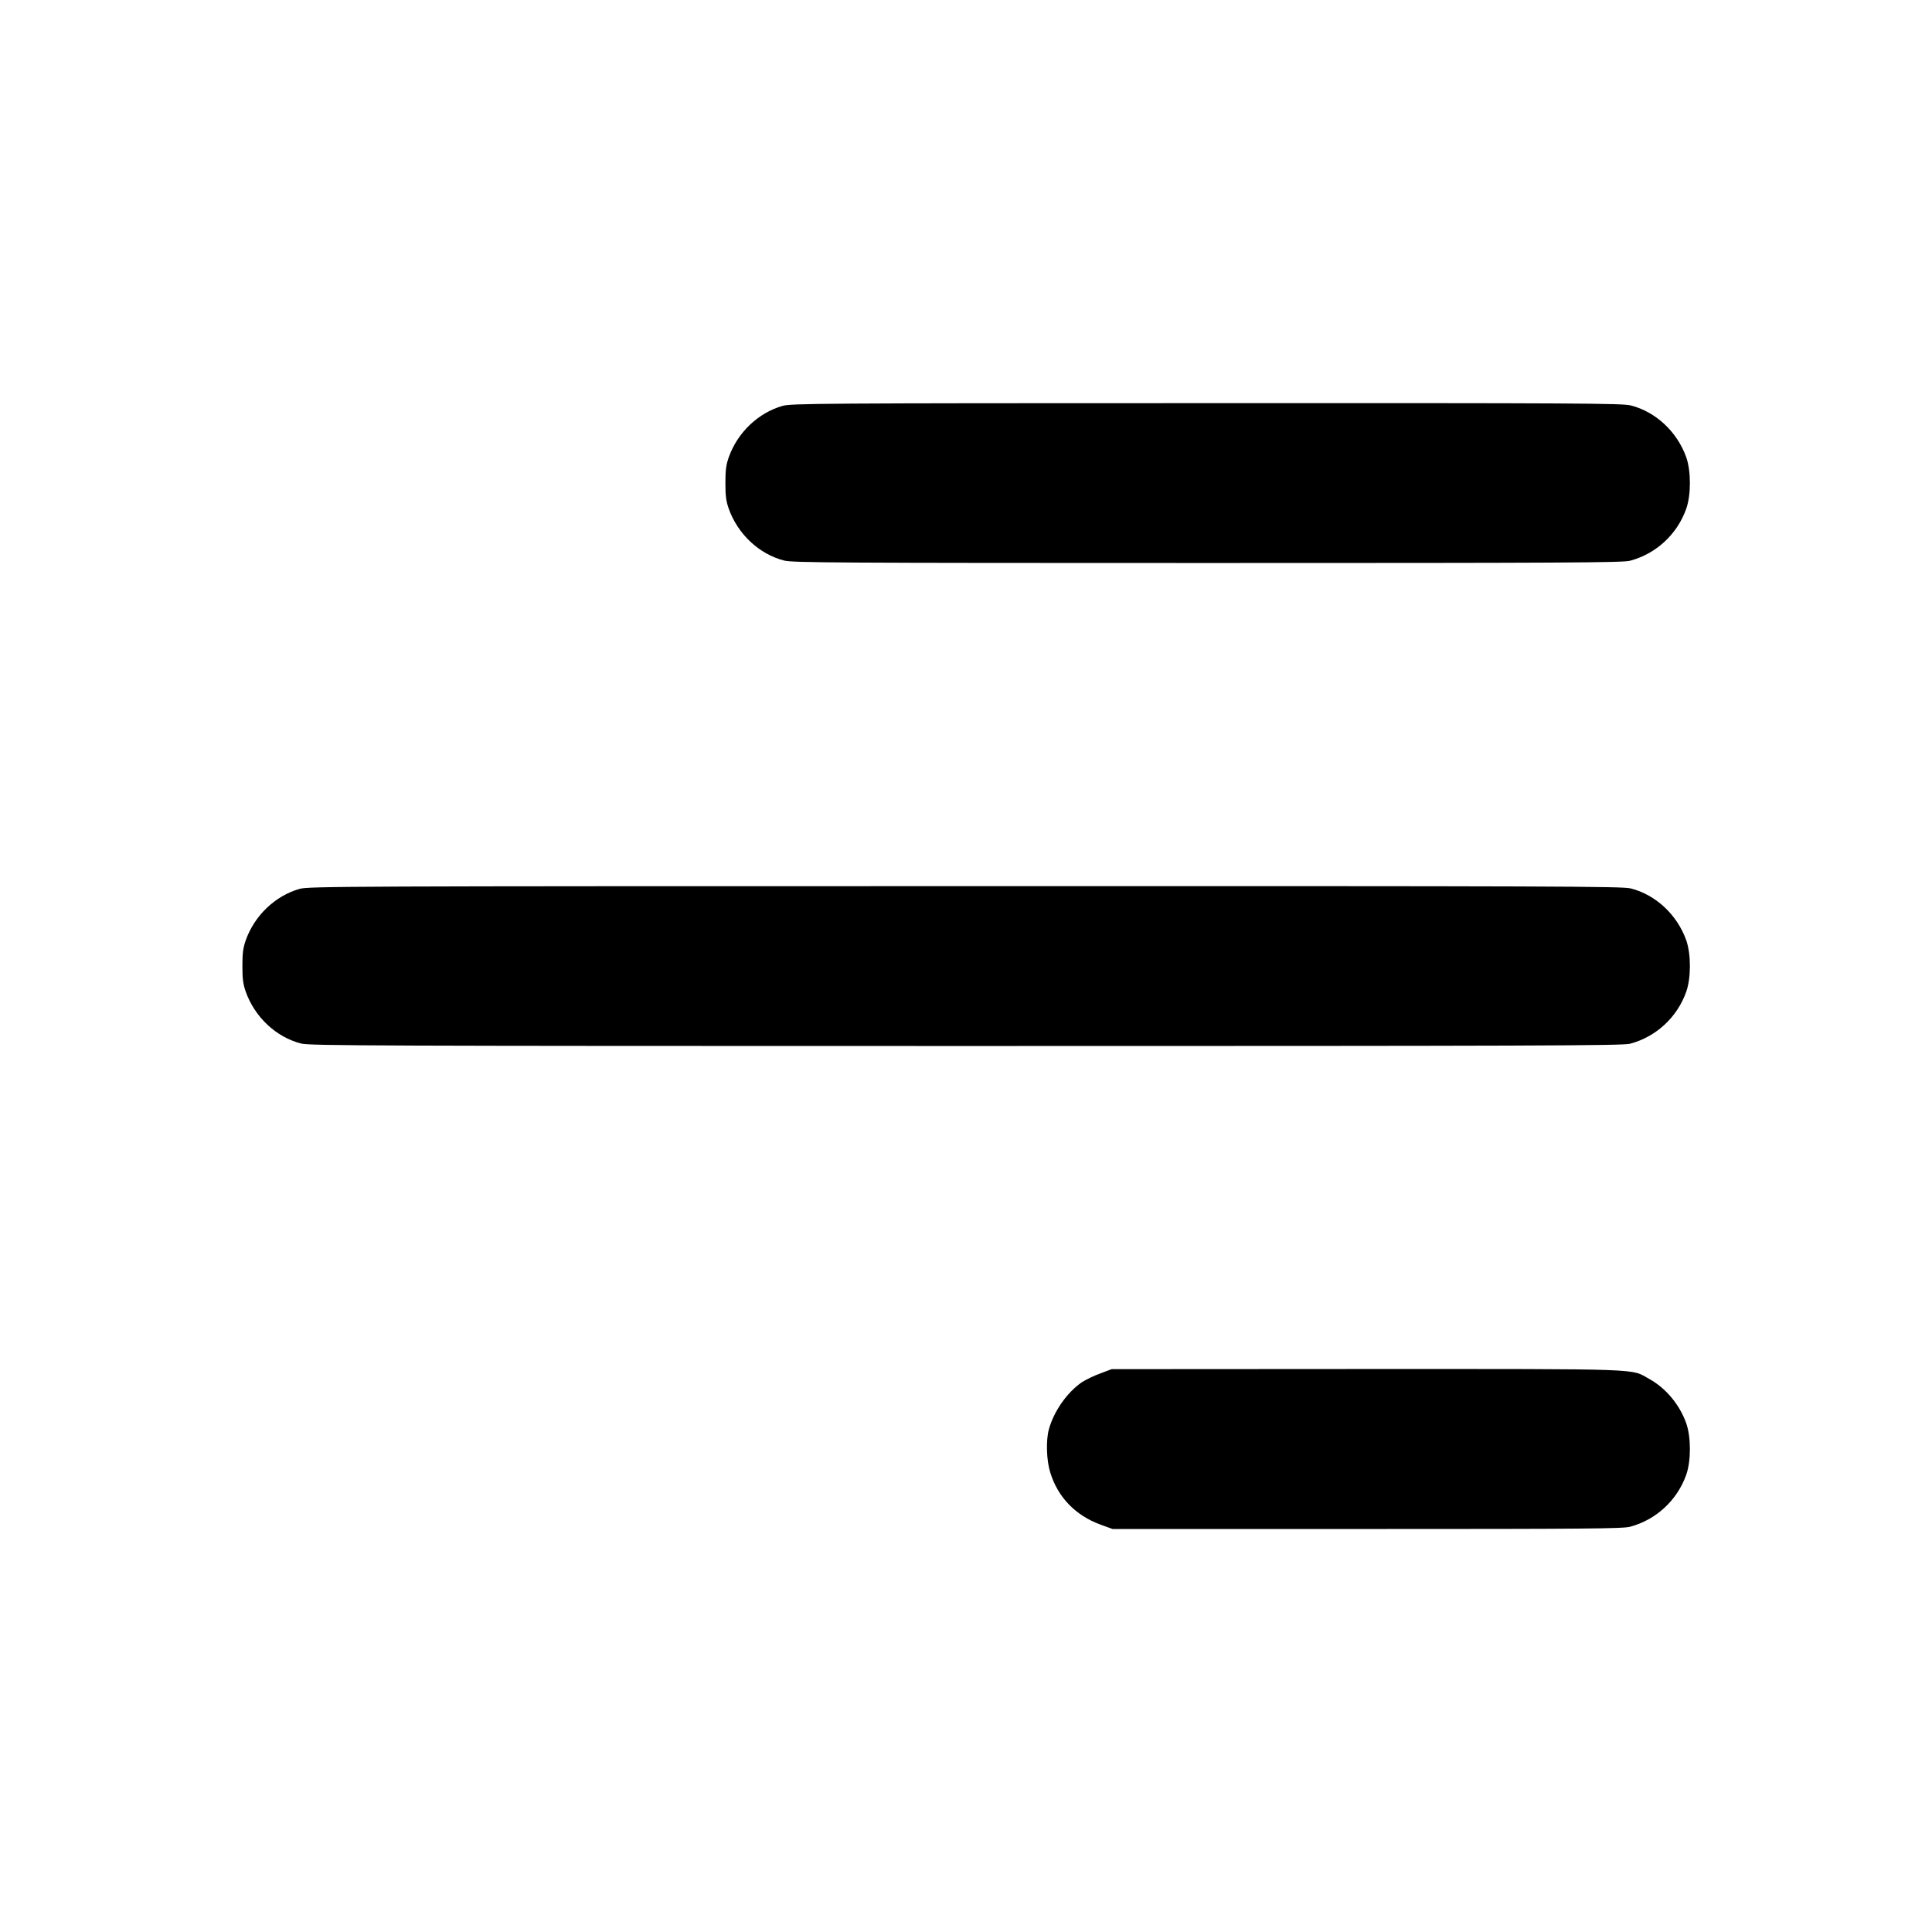 <?xml version="1.0" standalone="no"?>
<!DOCTYPE svg PUBLIC "-//W3C//DTD SVG 20010904//EN"
 "http://www.w3.org/TR/2001/REC-SVG-20010904/DTD/svg10.dtd">
<svg version="1.0" xmlns="http://www.w3.org/2000/svg"
 width="20pt" height="20pt" viewBox="0 0 1280 1280"
 preserveAspectRatio="xMidYMid meet">
<g transform="translate(0,1280) scale(0.1,-0.1)"
fill="#000000" stroke="none">
<path d="M5185 10111 c-162 -46 -299 -177 -357 -341 -18 -52 -22 -86 -22 -170
0 -84 4 -118 22 -170 60 -169 202 -302 368 -344 56 -14 341 -16 2805 -16 2375
0 2751 2 2799 15 172 46 312 175 372 345 32 92 32 248 0 340 -60 169 -202 302
-368 344 -56 14 -340 16 -2810 15 -2572 0 -2753 -2 -2809 -18z"/>
<path d="M1985 6911 c-162 -46 -299 -177 -357 -341 -18 -52 -22 -86 -22 -170
0 -84 4 -118 22 -170 60 -169 202 -302 368 -344 56 -14 485 -16 4405 -16 3779
0 4351 2 4399 15 172 46 312 175 372 345 32 92 32 248 0 340 -60 169 -202 302
-368 344 -56 14 -484 16 -4410 15 -4087 0 -4353 -1 -4409 -18z"/>
<path d="M7288 3700 c-42 -15 -96 -42 -121 -58 -98 -68 -185 -192 -218 -312
-20 -73 -16 -205 9 -285 50 -164 167 -285 333 -346 l80 -29 1687 0 c1448 0
1695 2 1742 15 172 46 312 175 372 345 32 92 32 248 0 340 -44 124 -135 233
-245 294 -127 70 -1 66 -1873 66 l-1689 -1 -77 -29z"/>
</g>
</svg>
